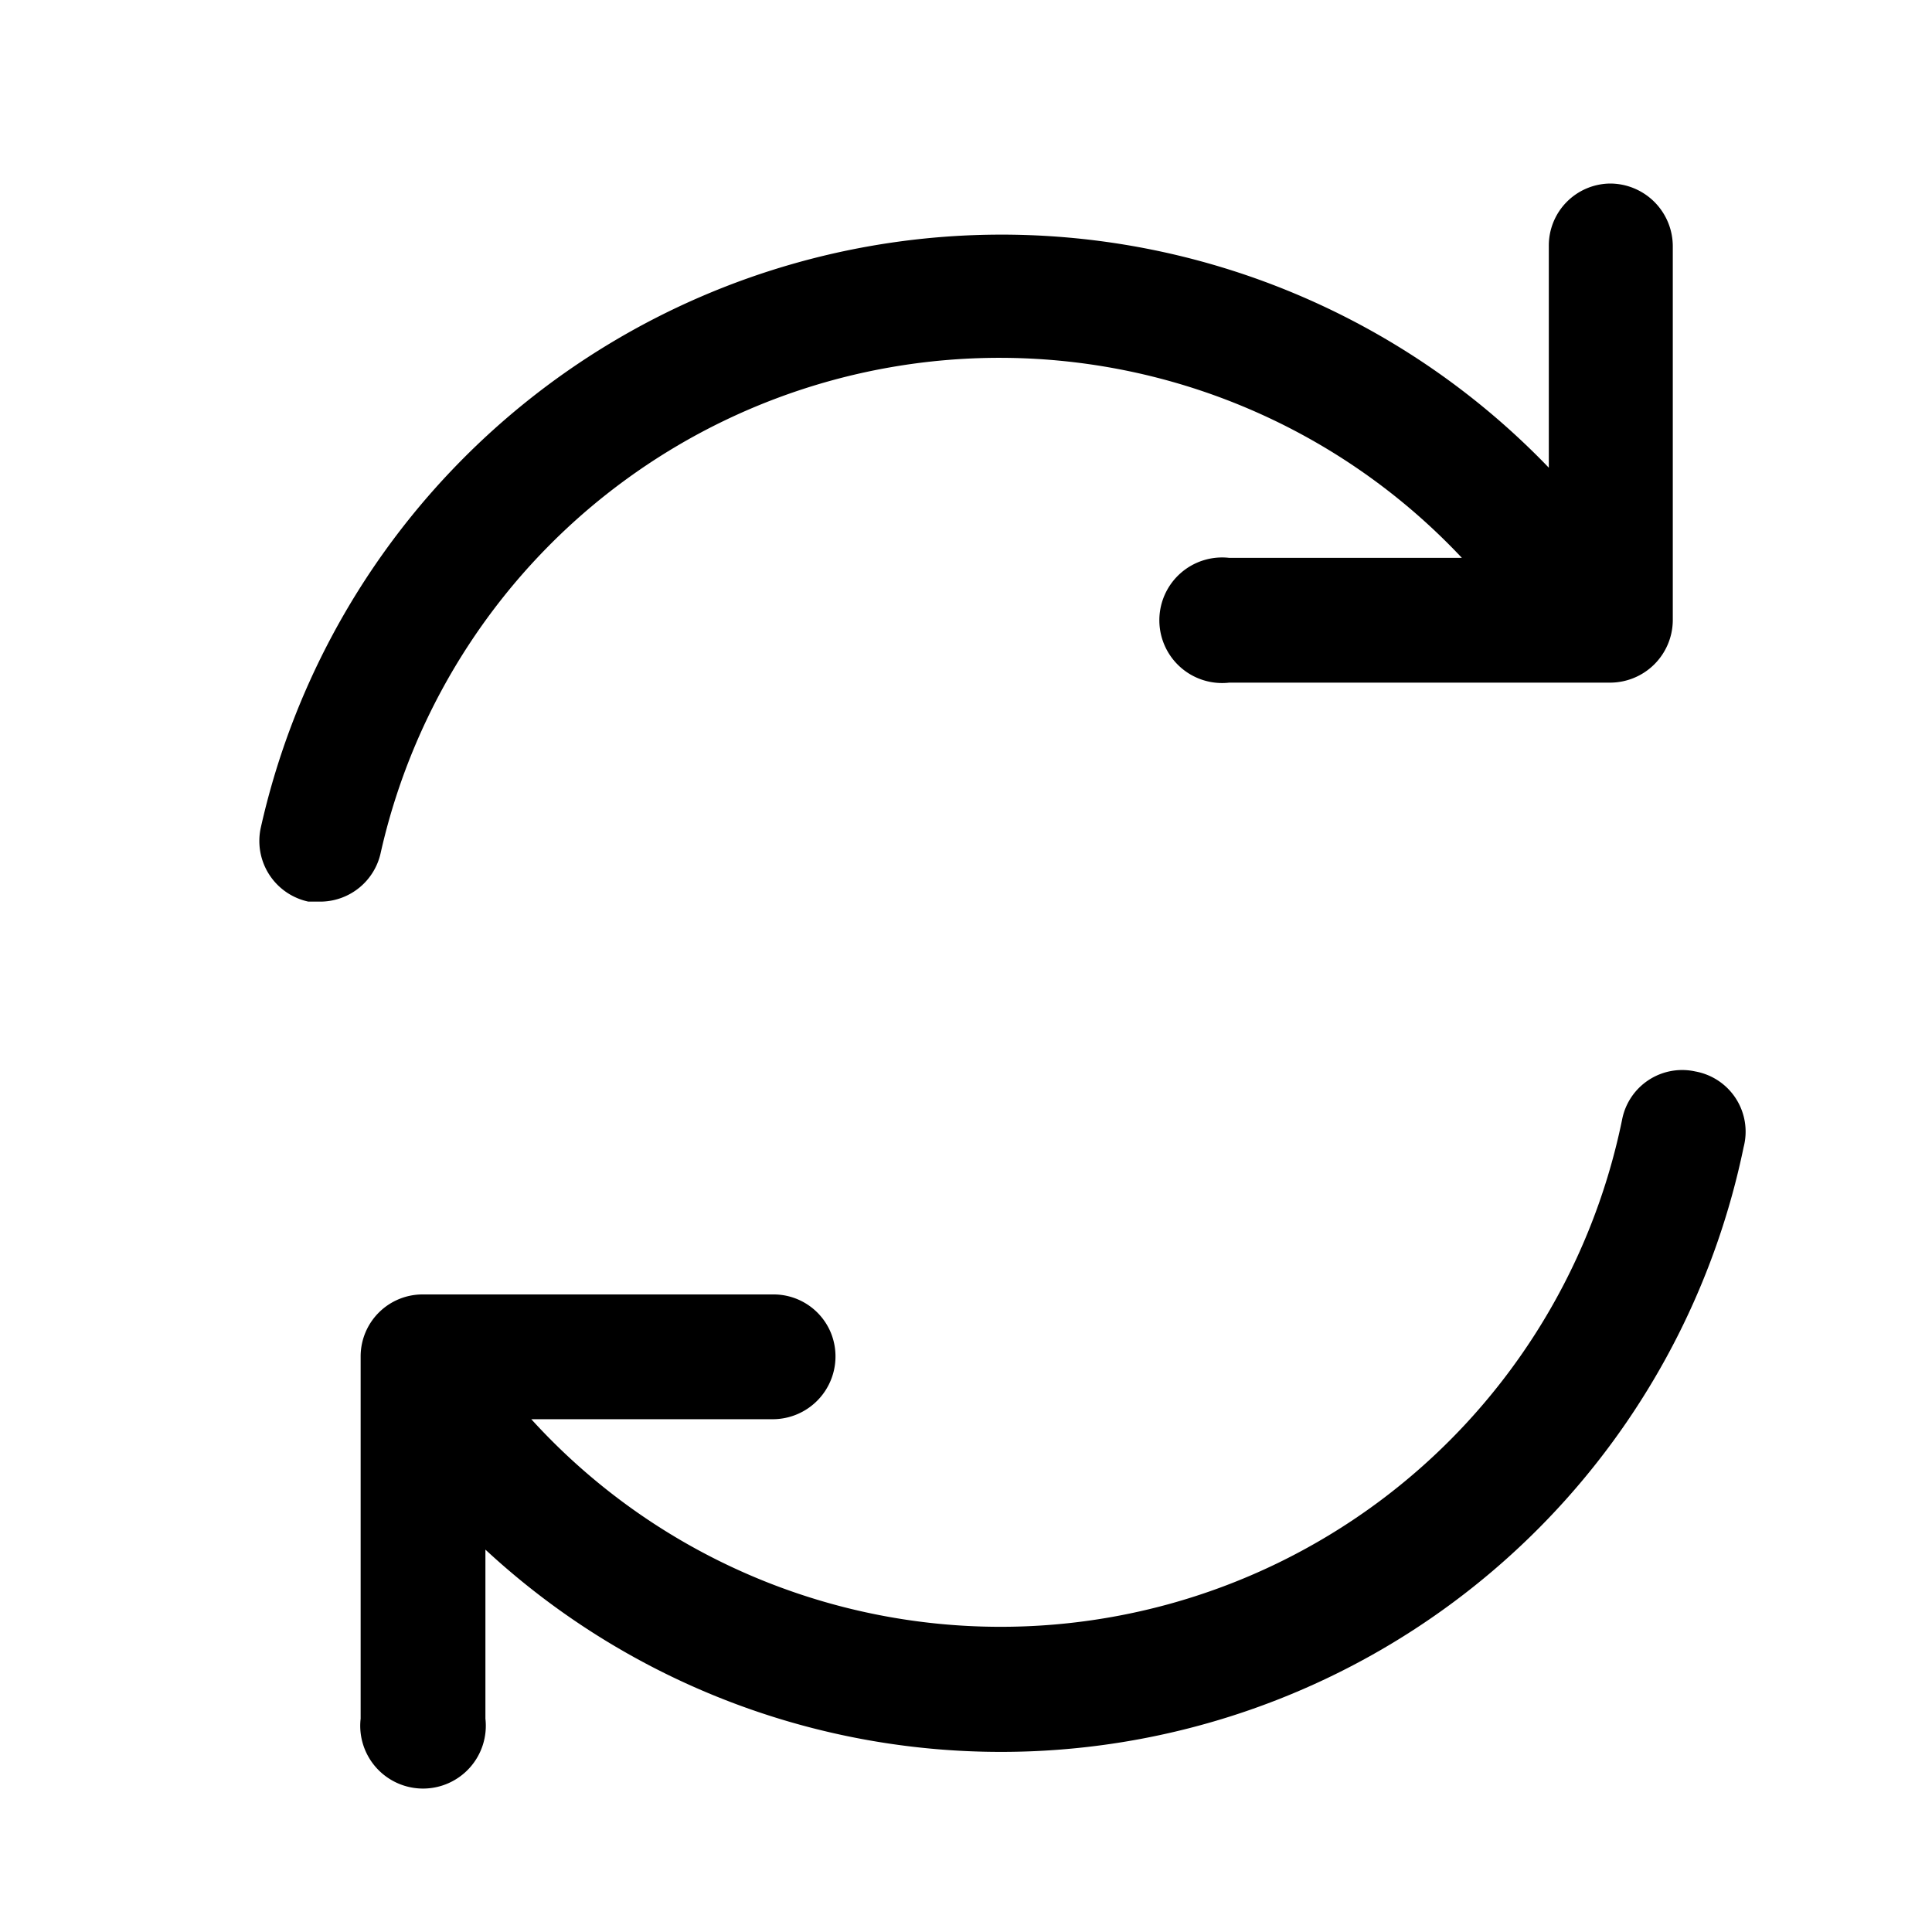 <svg xmlns="http://www.w3.org/2000/svg" width="24" height="24" fill="currentColor" viewBox="0 0 24 24">
  <path d="M4.73 10.59a.77.77 0 0 1-.73.61h-.17a.77.77 0 0 1-.59-.92 9.43 9.43 0 0 1 16-4.47V3.06a.77.77 0 0 1 .76-.78.78.78 0 0 1 .78.78v4.65a.78.78 0 0 1-.78.77h-4.73a.78.78 0 1 1 0-1.55h2.89a7.88 7.88 0 0 0-13.43 3.66Zm16.33 2.72a.76.76 0 0 0-.91.6A7.88 7.88 0 0 1 6.6 17.63h3a.78.78 0 0 0 .72-1.077.77.77 0 0 0-.72-.473H5.26a.77.77 0 0 0-.78.77v4.5a.78.78 0 1 0 1.55 0v-2.1a9.42 9.42 0 0 0 15.63-5 .76.76 0 0 0-.6-.94Z"/>
</svg>
